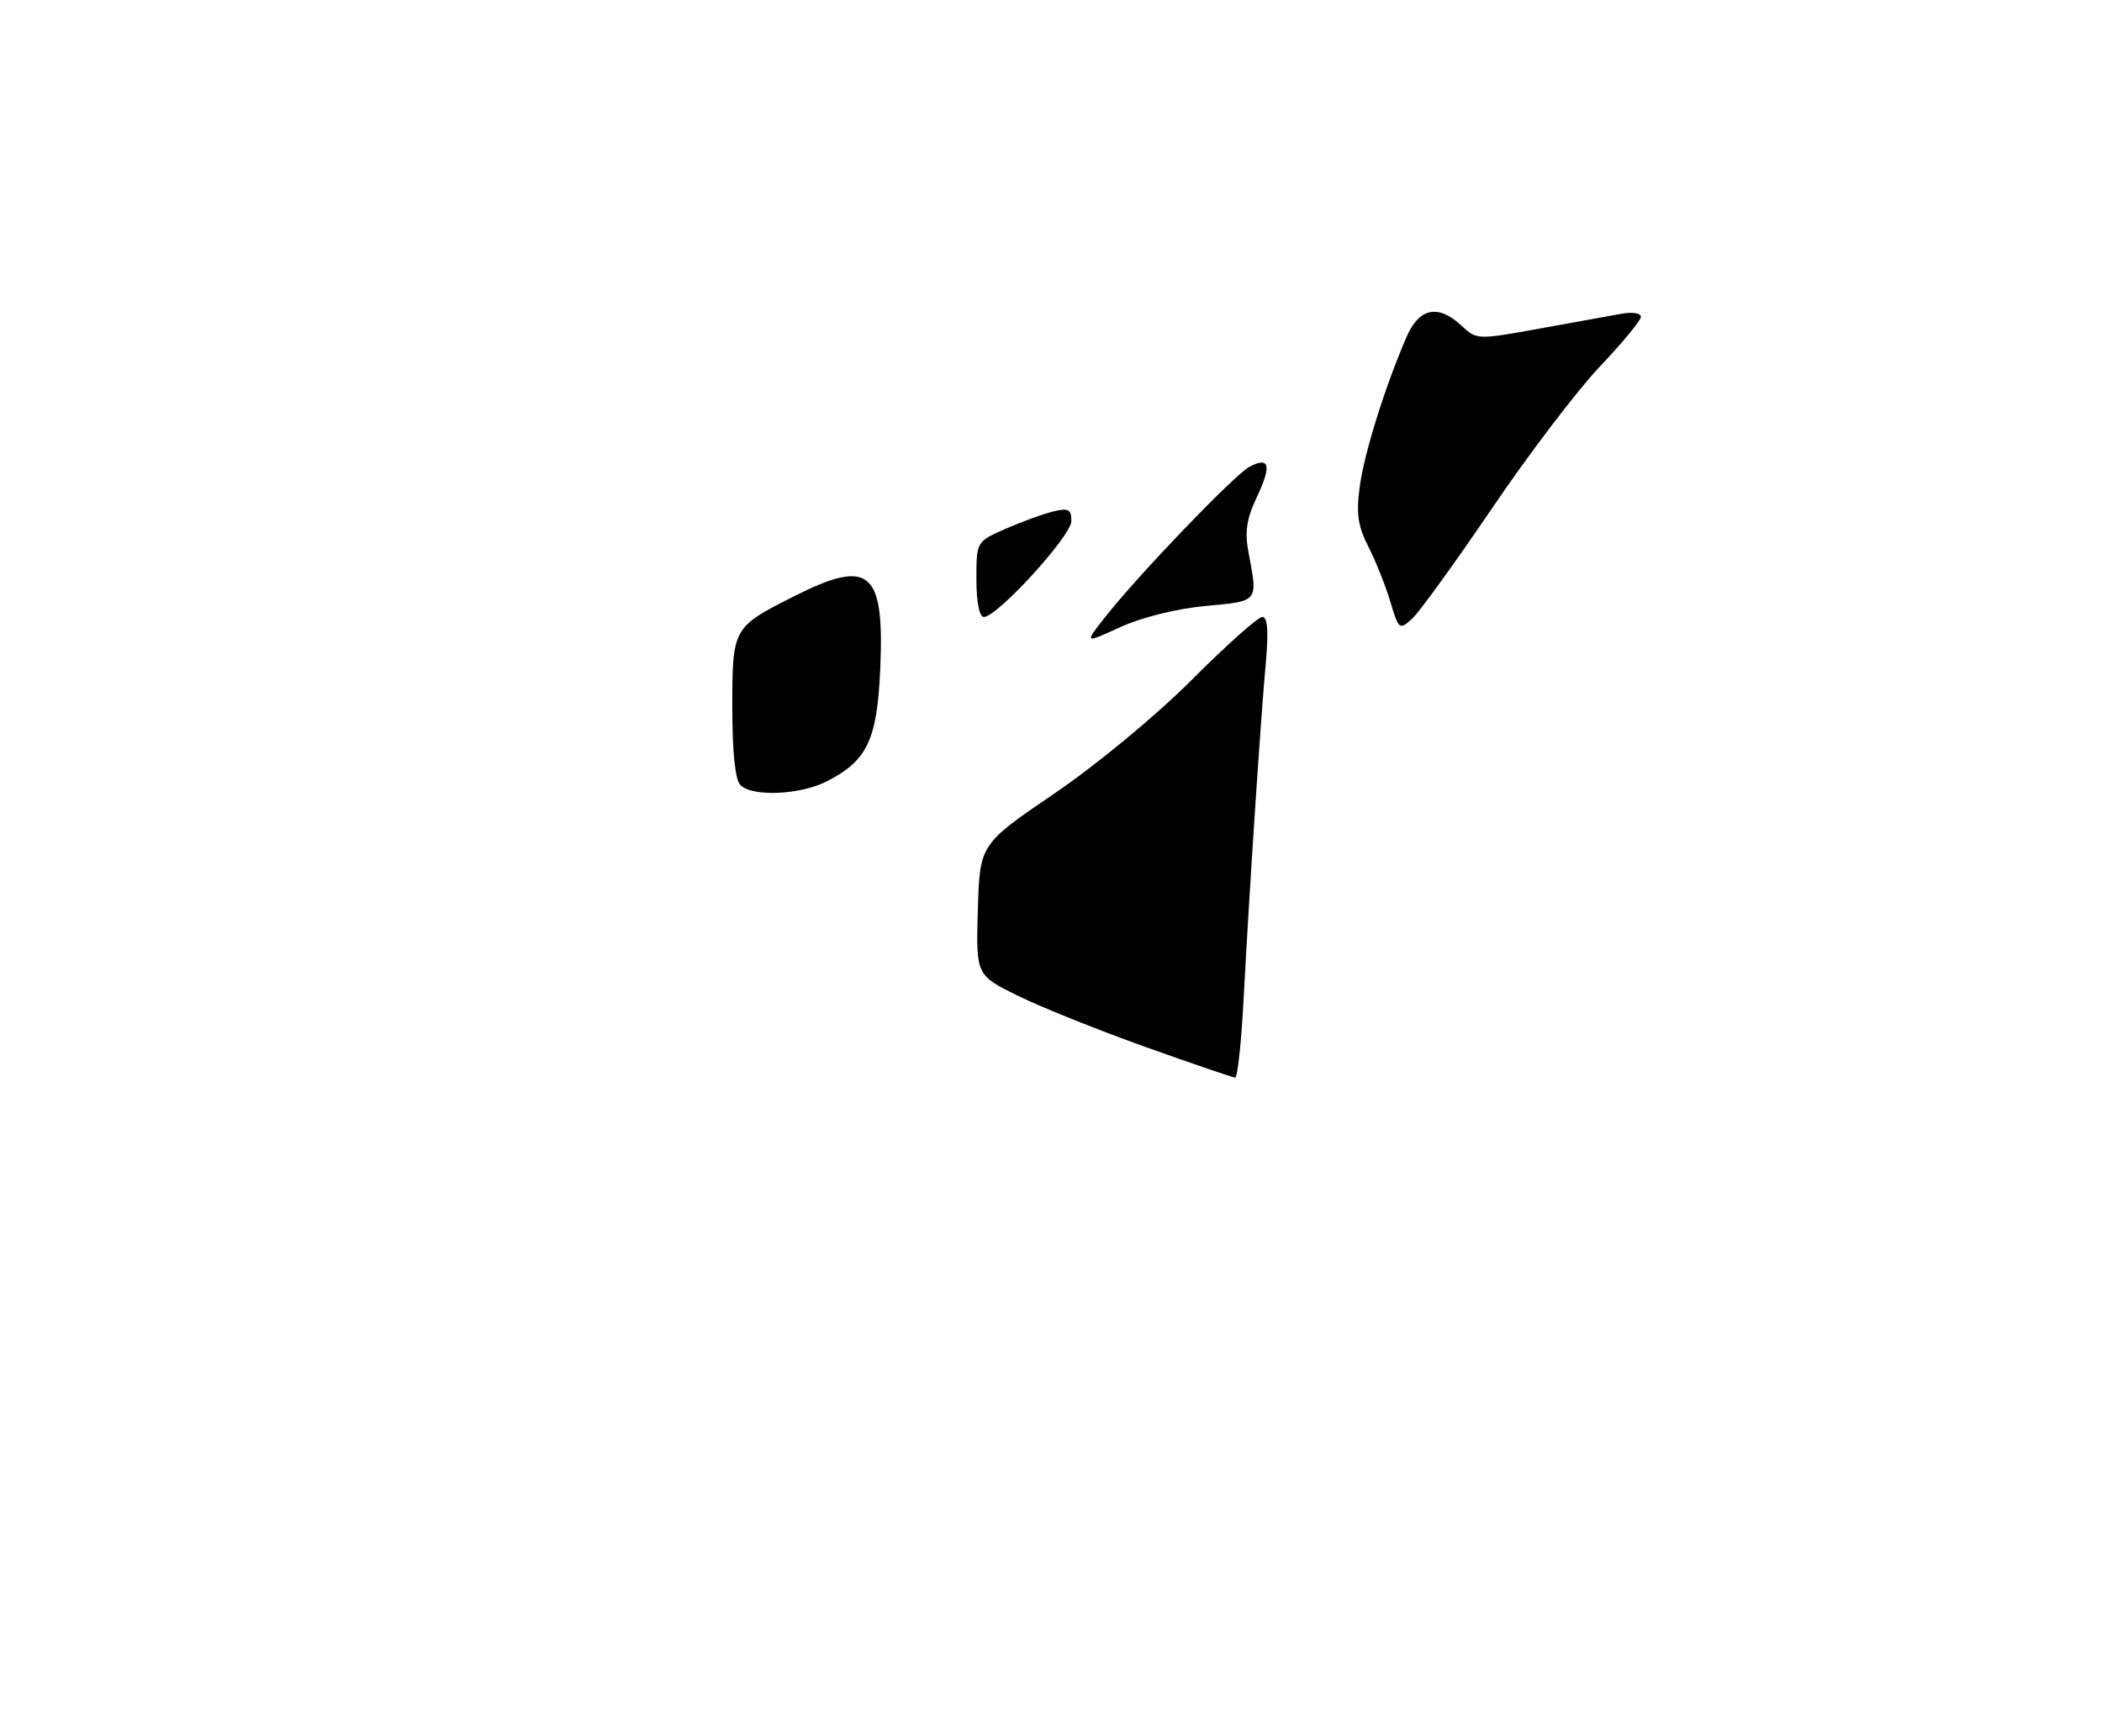 <?xml version="1.0" encoding="UTF-8" standalone="no"?>
<!DOCTYPE svg PUBLIC "-//W3C//DTD SVG 1.1//EN" "http://www.w3.org/Graphics/SVG/1.1/DTD/svg11.dtd" >
<svg xmlns="http://www.w3.org/2000/svg" xmlns:xlink="http://www.w3.org/1999/xlink" version="1.1" viewBox="0 0 310 256">
 <g >
 <path fill="currentColor"
d=" M 169.00 154.45 C 162.12 152.00 153.67 148.61 150.21 146.92 C 143.93 143.84 143.93 143.84 144.21 134.18 C 144.50 124.53 144.50 124.53 155.50 117.04 C 161.82 112.73 170.44 105.60 175.77 100.27 C 180.86 95.17 185.54 91.00 186.16 91.00 C 186.94 91.00 187.10 93.05 186.68 97.75 C 185.90 106.37 184.21 132.06 183.41 147.25 C 183.08 153.71 182.51 158.98 182.15 158.95 C 181.79 158.92 175.88 156.90 169.00 154.45 Z  M 109.20 115.80 C 108.42 115.02 108.00 110.99 108.00 104.37 C 108.00 92.61 108.05 92.52 117.09 87.96 C 128.27 82.31 130.45 84.14 129.82 98.63 C 129.36 109.15 127.91 112.20 121.93 115.25 C 117.99 117.26 110.96 117.56 109.20 115.80 Z  M 163.13 90.84 C 168.09 84.57 182.06 70.04 184.24 68.87 C 187.22 67.28 187.57 68.64 185.38 73.27 C 183.84 76.52 183.55 78.42 184.13 81.50 C 185.52 88.86 185.69 88.65 177.78 89.38 C 173.52 89.78 168.37 91.06 165.22 92.50 C 159.87 94.95 159.87 94.95 163.13 90.84 Z  M 205.05 88.76 C 204.35 86.42 202.89 82.76 201.81 80.64 C 200.25 77.56 199.99 75.74 200.54 71.72 C 201.22 66.76 204.22 57.17 207.41 49.75 C 209.29 45.39 212.10 44.81 215.58 48.07 C 217.76 50.12 217.88 50.13 227.14 48.45 C 232.29 47.51 237.74 46.53 239.25 46.26 C 240.76 45.99 242.00 46.20 242.00 46.73 C 242.00 47.25 239.27 50.56 235.92 54.09 C 232.58 57.62 225.42 67.03 220.01 75.02 C 214.59 83.01 209.30 90.32 208.24 91.28 C 206.39 92.96 206.28 92.88 205.05 88.76 Z  M 144.00 85.44 C 144.00 79.89 144.00 79.89 148.25 78.02 C 150.59 76.99 153.74 75.84 155.25 75.46 C 157.59 74.89 158.00 75.10 158.00 76.87 C 158.00 79.03 147.08 91.00 145.10 91.00 C 144.43 91.00 144.00 88.83 144.00 85.44 Z "/>
</g>
</svg>